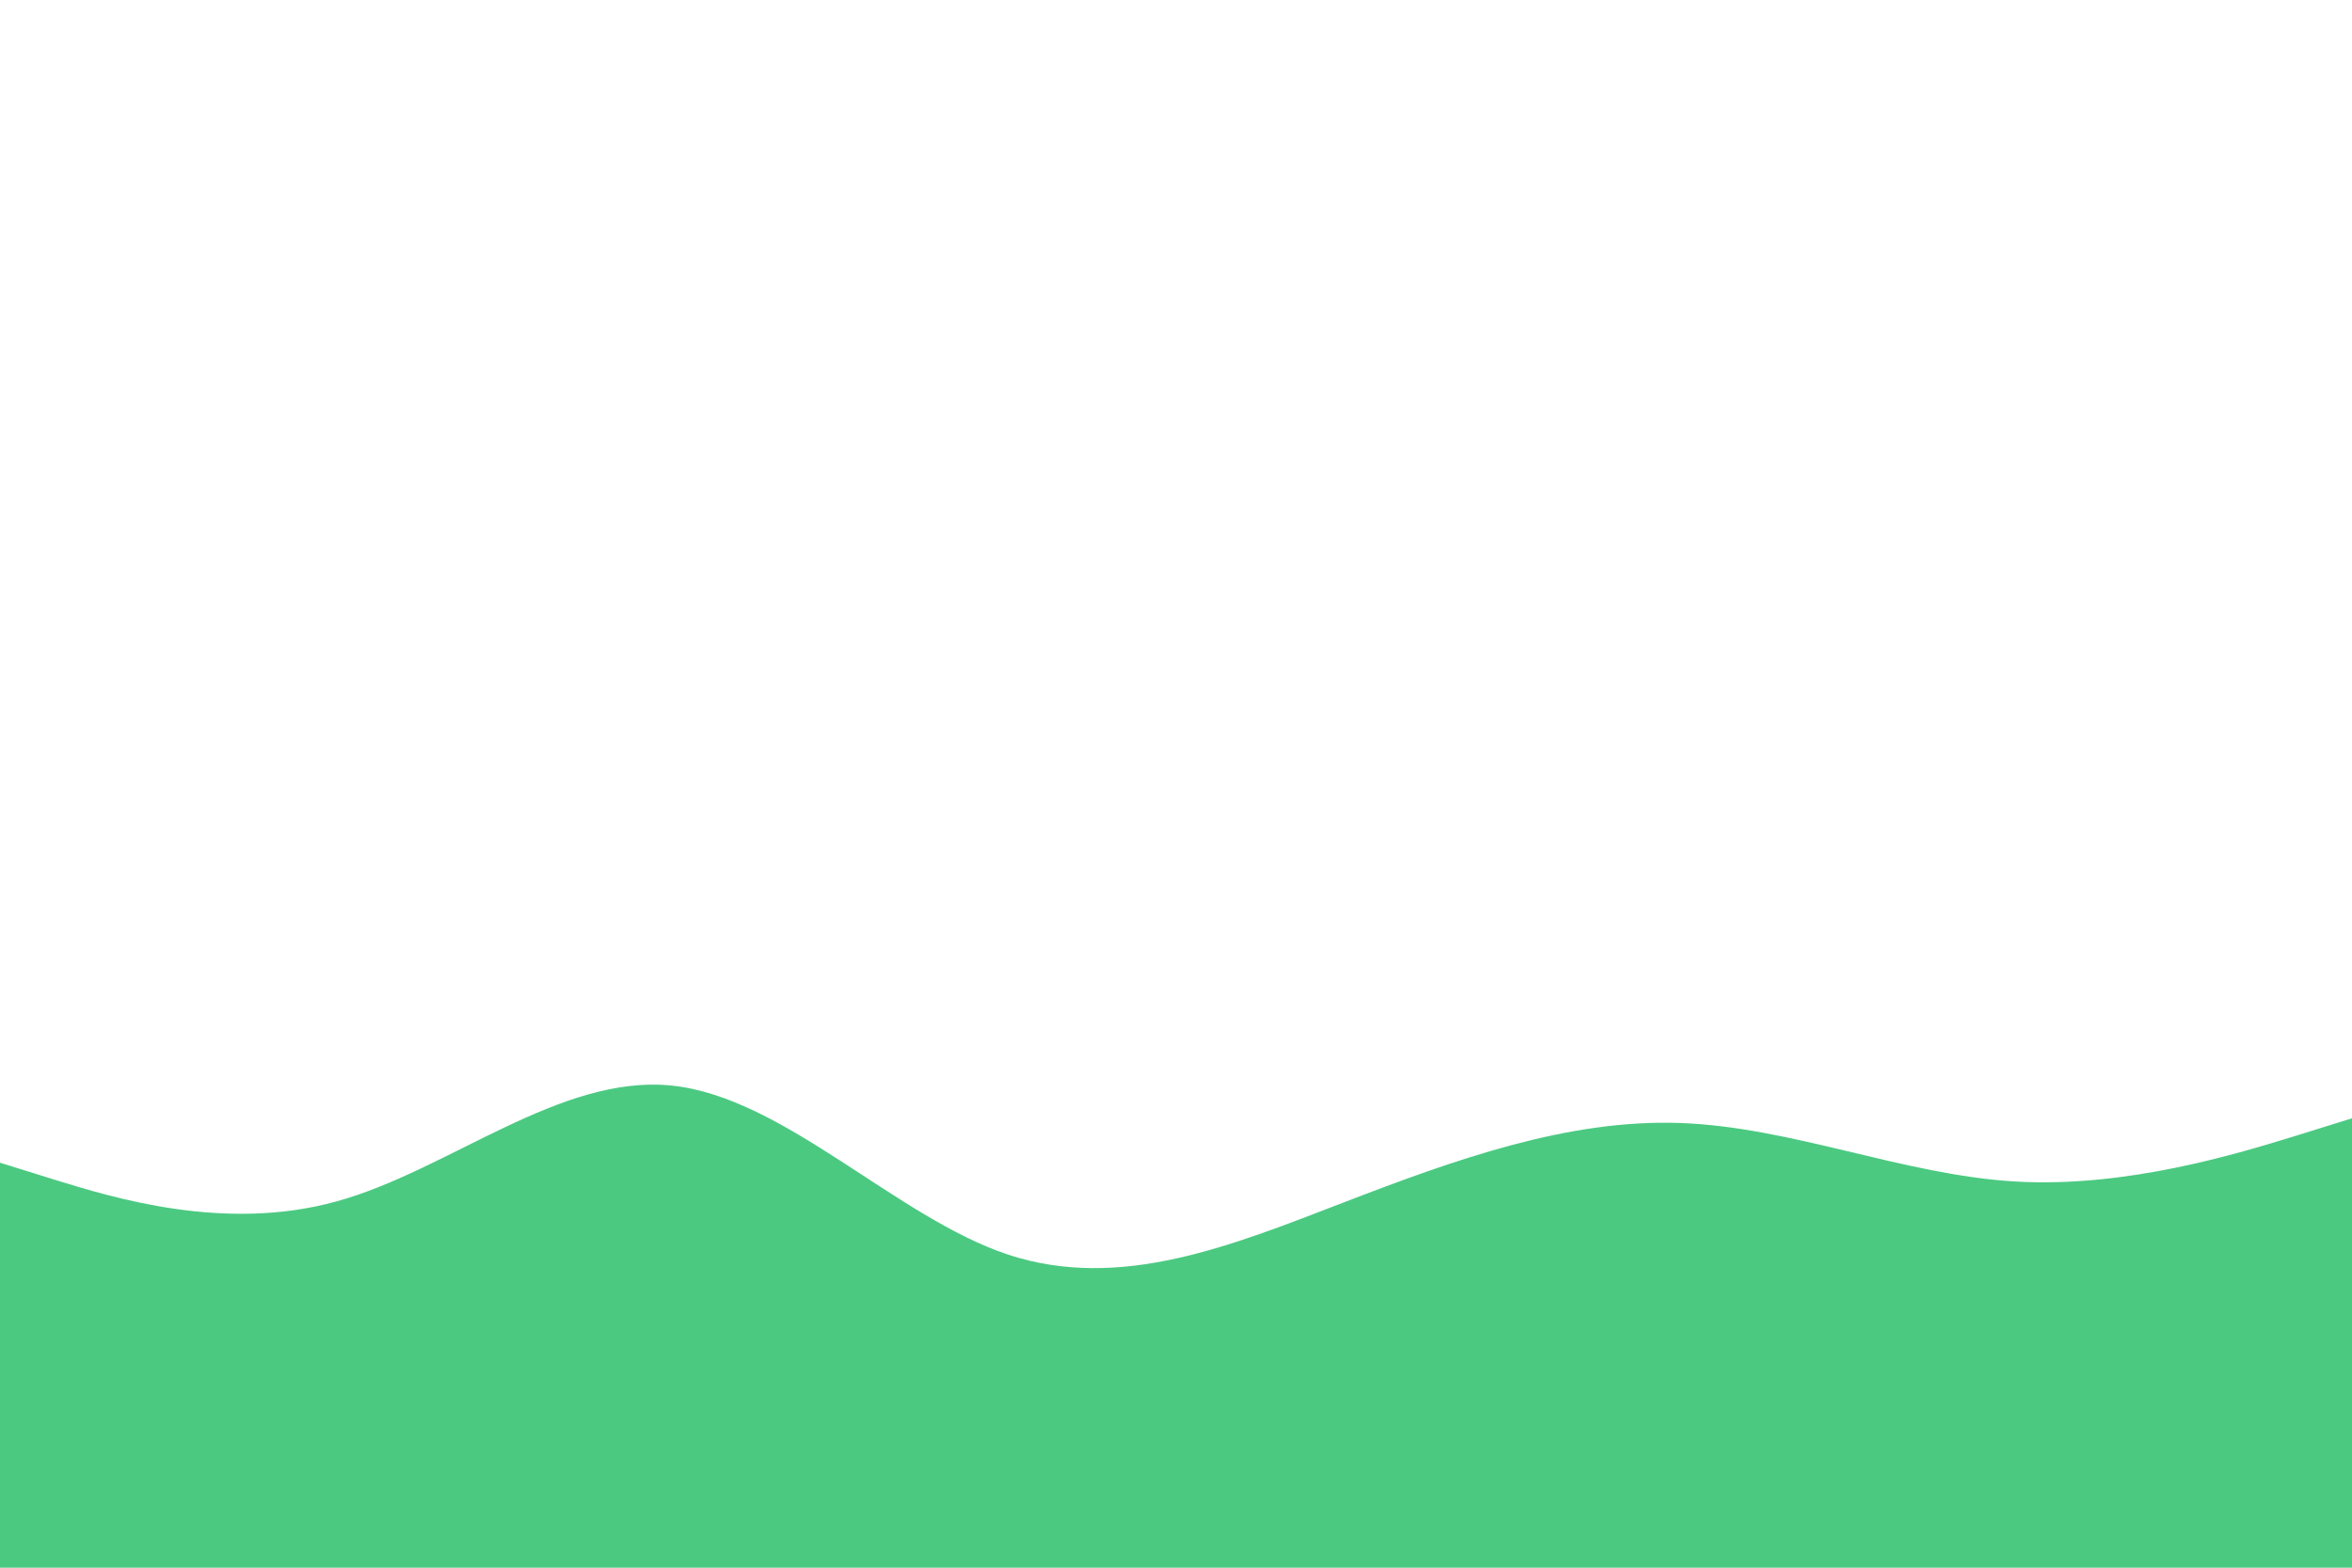 <svg id="visual" viewBox="0 0 900 600" width="900" height="600" xmlns="http://www.w3.org/2000/svg" xmlns:xlink="http://www.w3.org/1999/xlink" version="1.1"><path d="M0 445L21.5 451.7C43 458.3 86 471.7 128.8 459.8C171.7 448 214.3 411 257.2 415.5C300 420 343 466 385.8 480.2C428.7 494.3 471.3 476.7 514.2 460.2C557 443.7 600 428.3 642.8 429.8C685.7 431.3 728.3 449.7 771.2 452.2C814 454.7 857 441.3 878.5 434.7L900 428L900 601L878.5 601C857 601 814 601 771.2 601C728.3 601 685.7 601 642.8 601C600 601 557 601 514.2 601C471.3 601 428.7 601 385.8 601C343 601 300 601 257.2 601C214.3 601 171.7 601 128.8 601C86 601 43 601 21.5 601L0 601Z" fill="#4bc981" stroke-linecap="round" stroke-linejoin="miter"></path></svg>